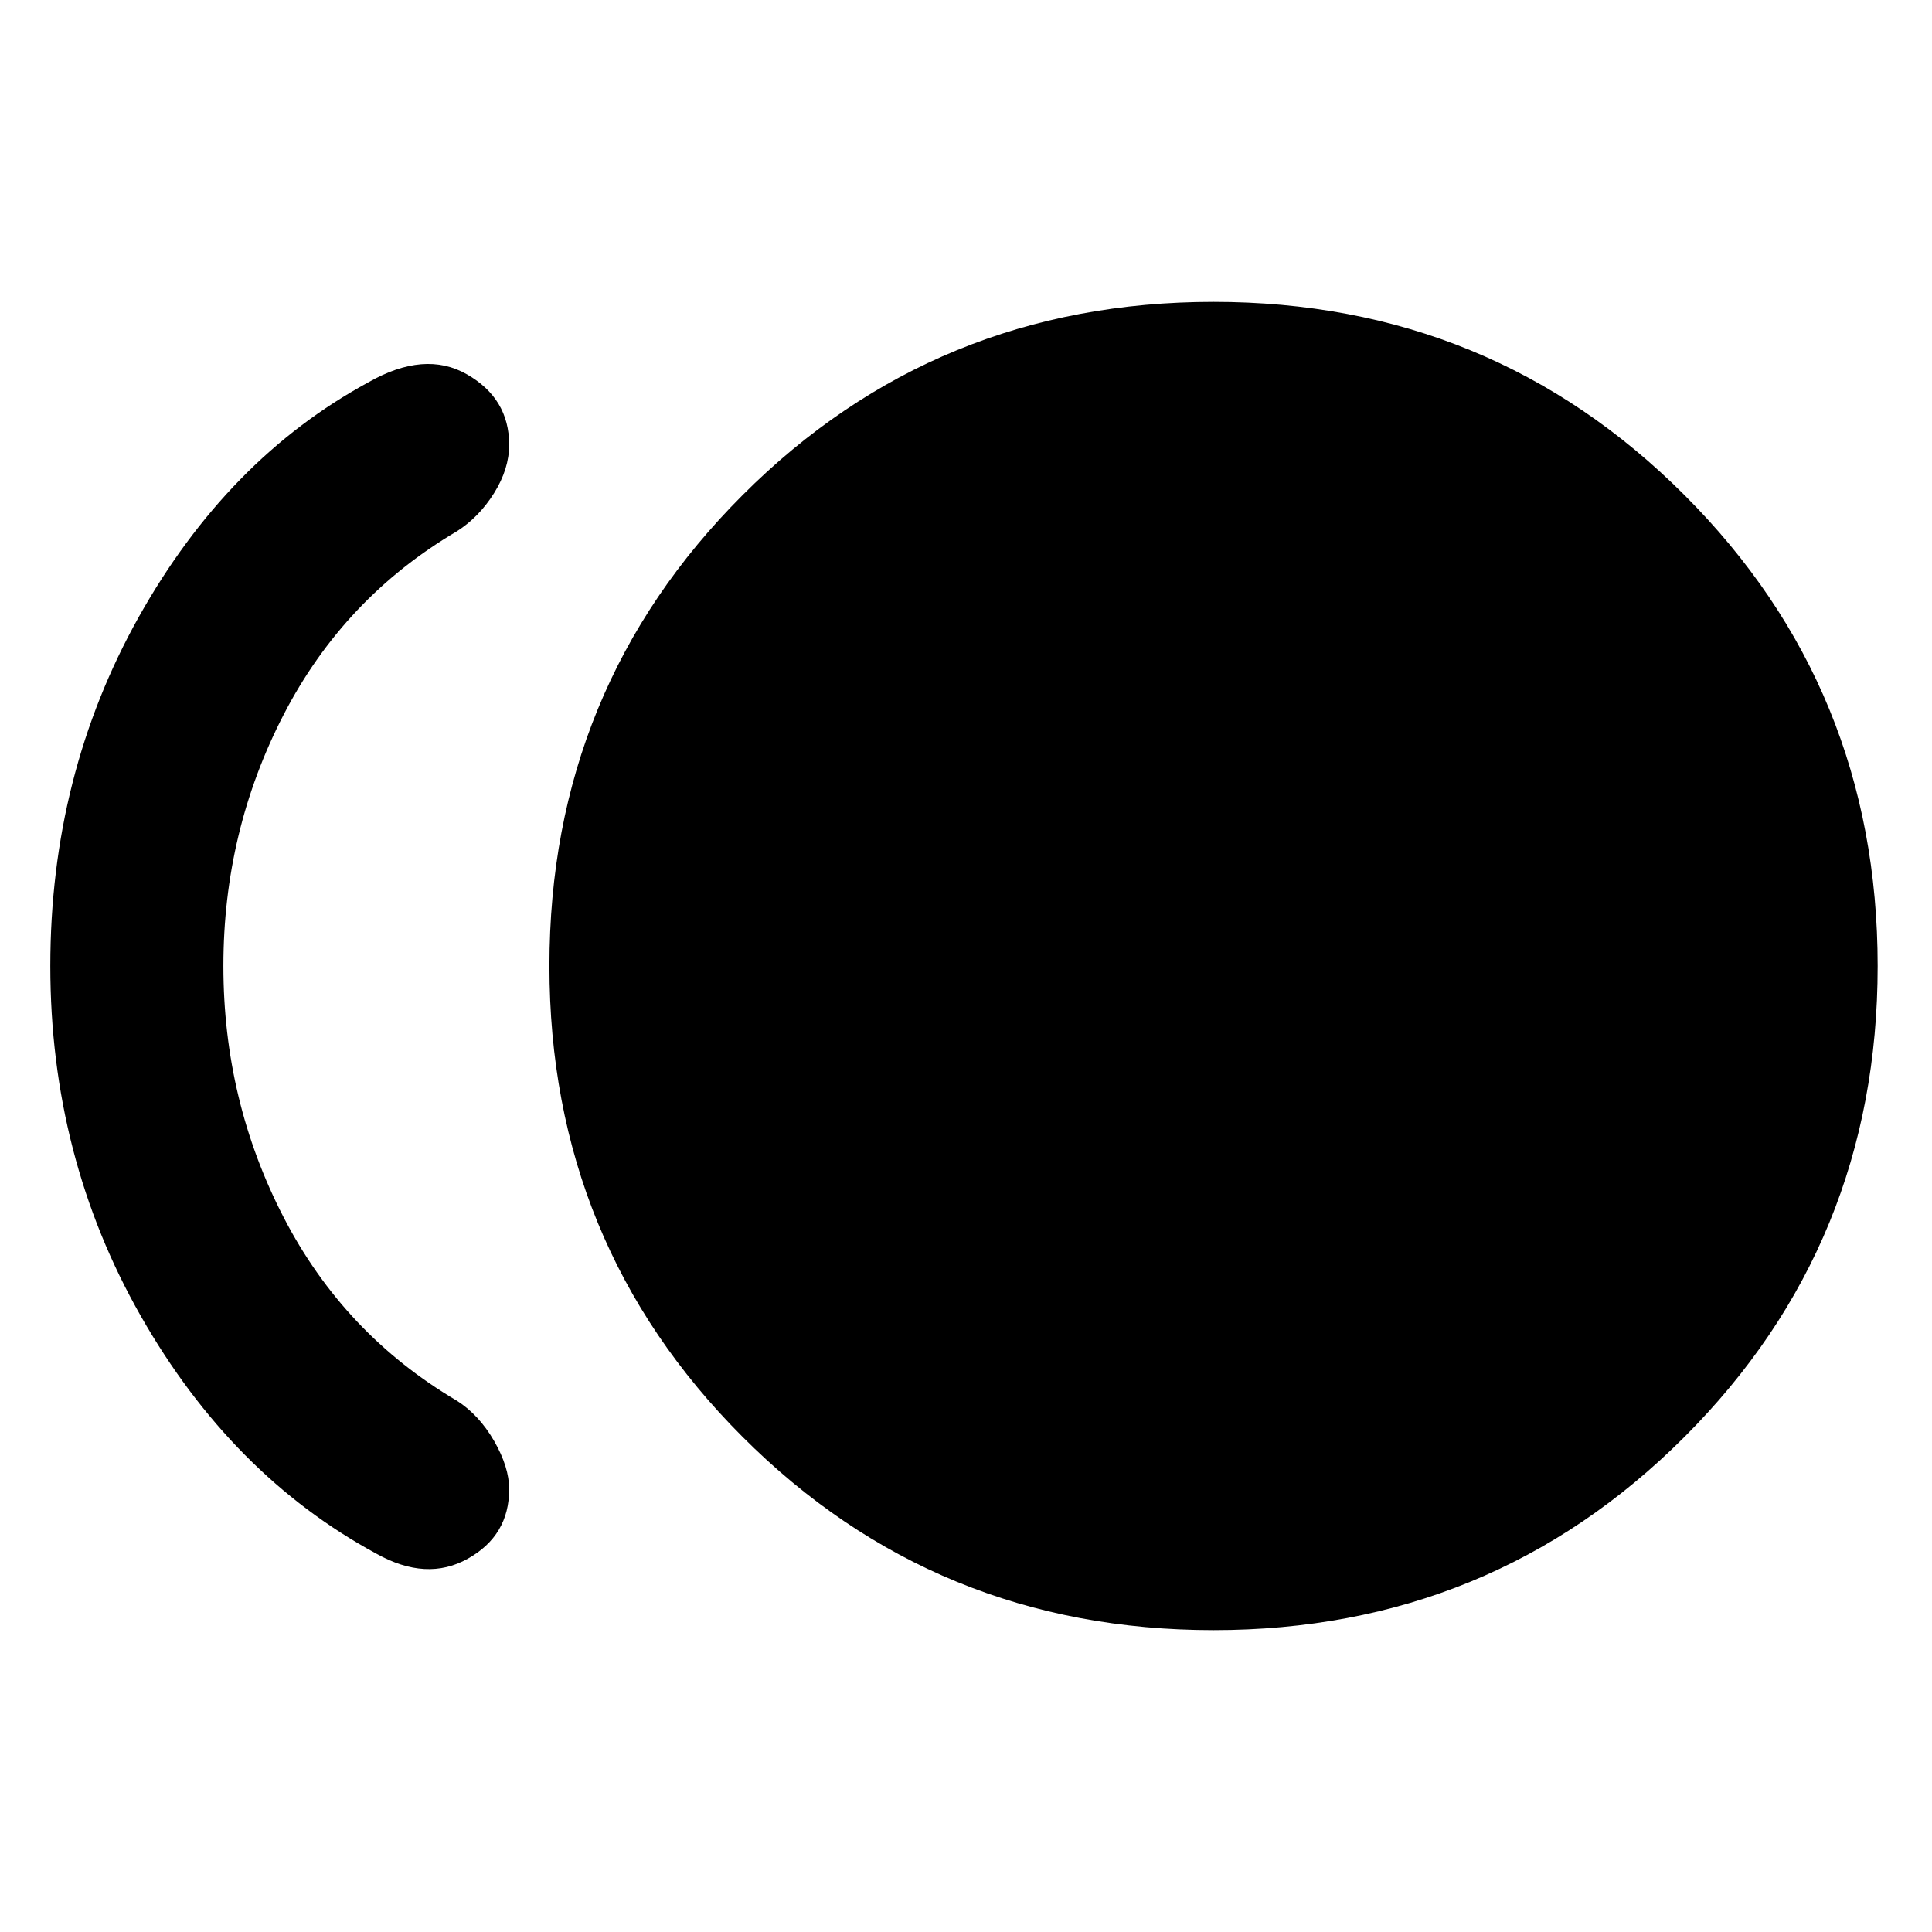 <svg xmlns="http://www.w3.org/2000/svg" height="24" width="24"><path d="M15.075 20.25q-3.45 0-5.85-2.4-2.4-2.4-2.4-5.85 0-3.45 2.4-5.85 2.4-2.4 5.85-2.4 3.45 0 5.85 2.4 2.4 2.4 2.4 5.85 0 3.45-2.4 5.85-2.4 2.4-5.85 2.4Zm-10.4-.95q-1.8-.975-2.925-2.95Q.625 14.375.625 12q0-2.375 1.1-4.338 1.1-1.962 2.85-2.912.7-.4 1.225-.1.525.3.525.875 0 .3-.187.6-.188.3-.463.475-1.4.825-2.15 2.275T2.775 12q0 1.675.75 3.125t2.15 2.275q.275.175.463.5.187.325.187.6 0 .575-.513.862-.512.288-1.137-.062Z"/></svg>